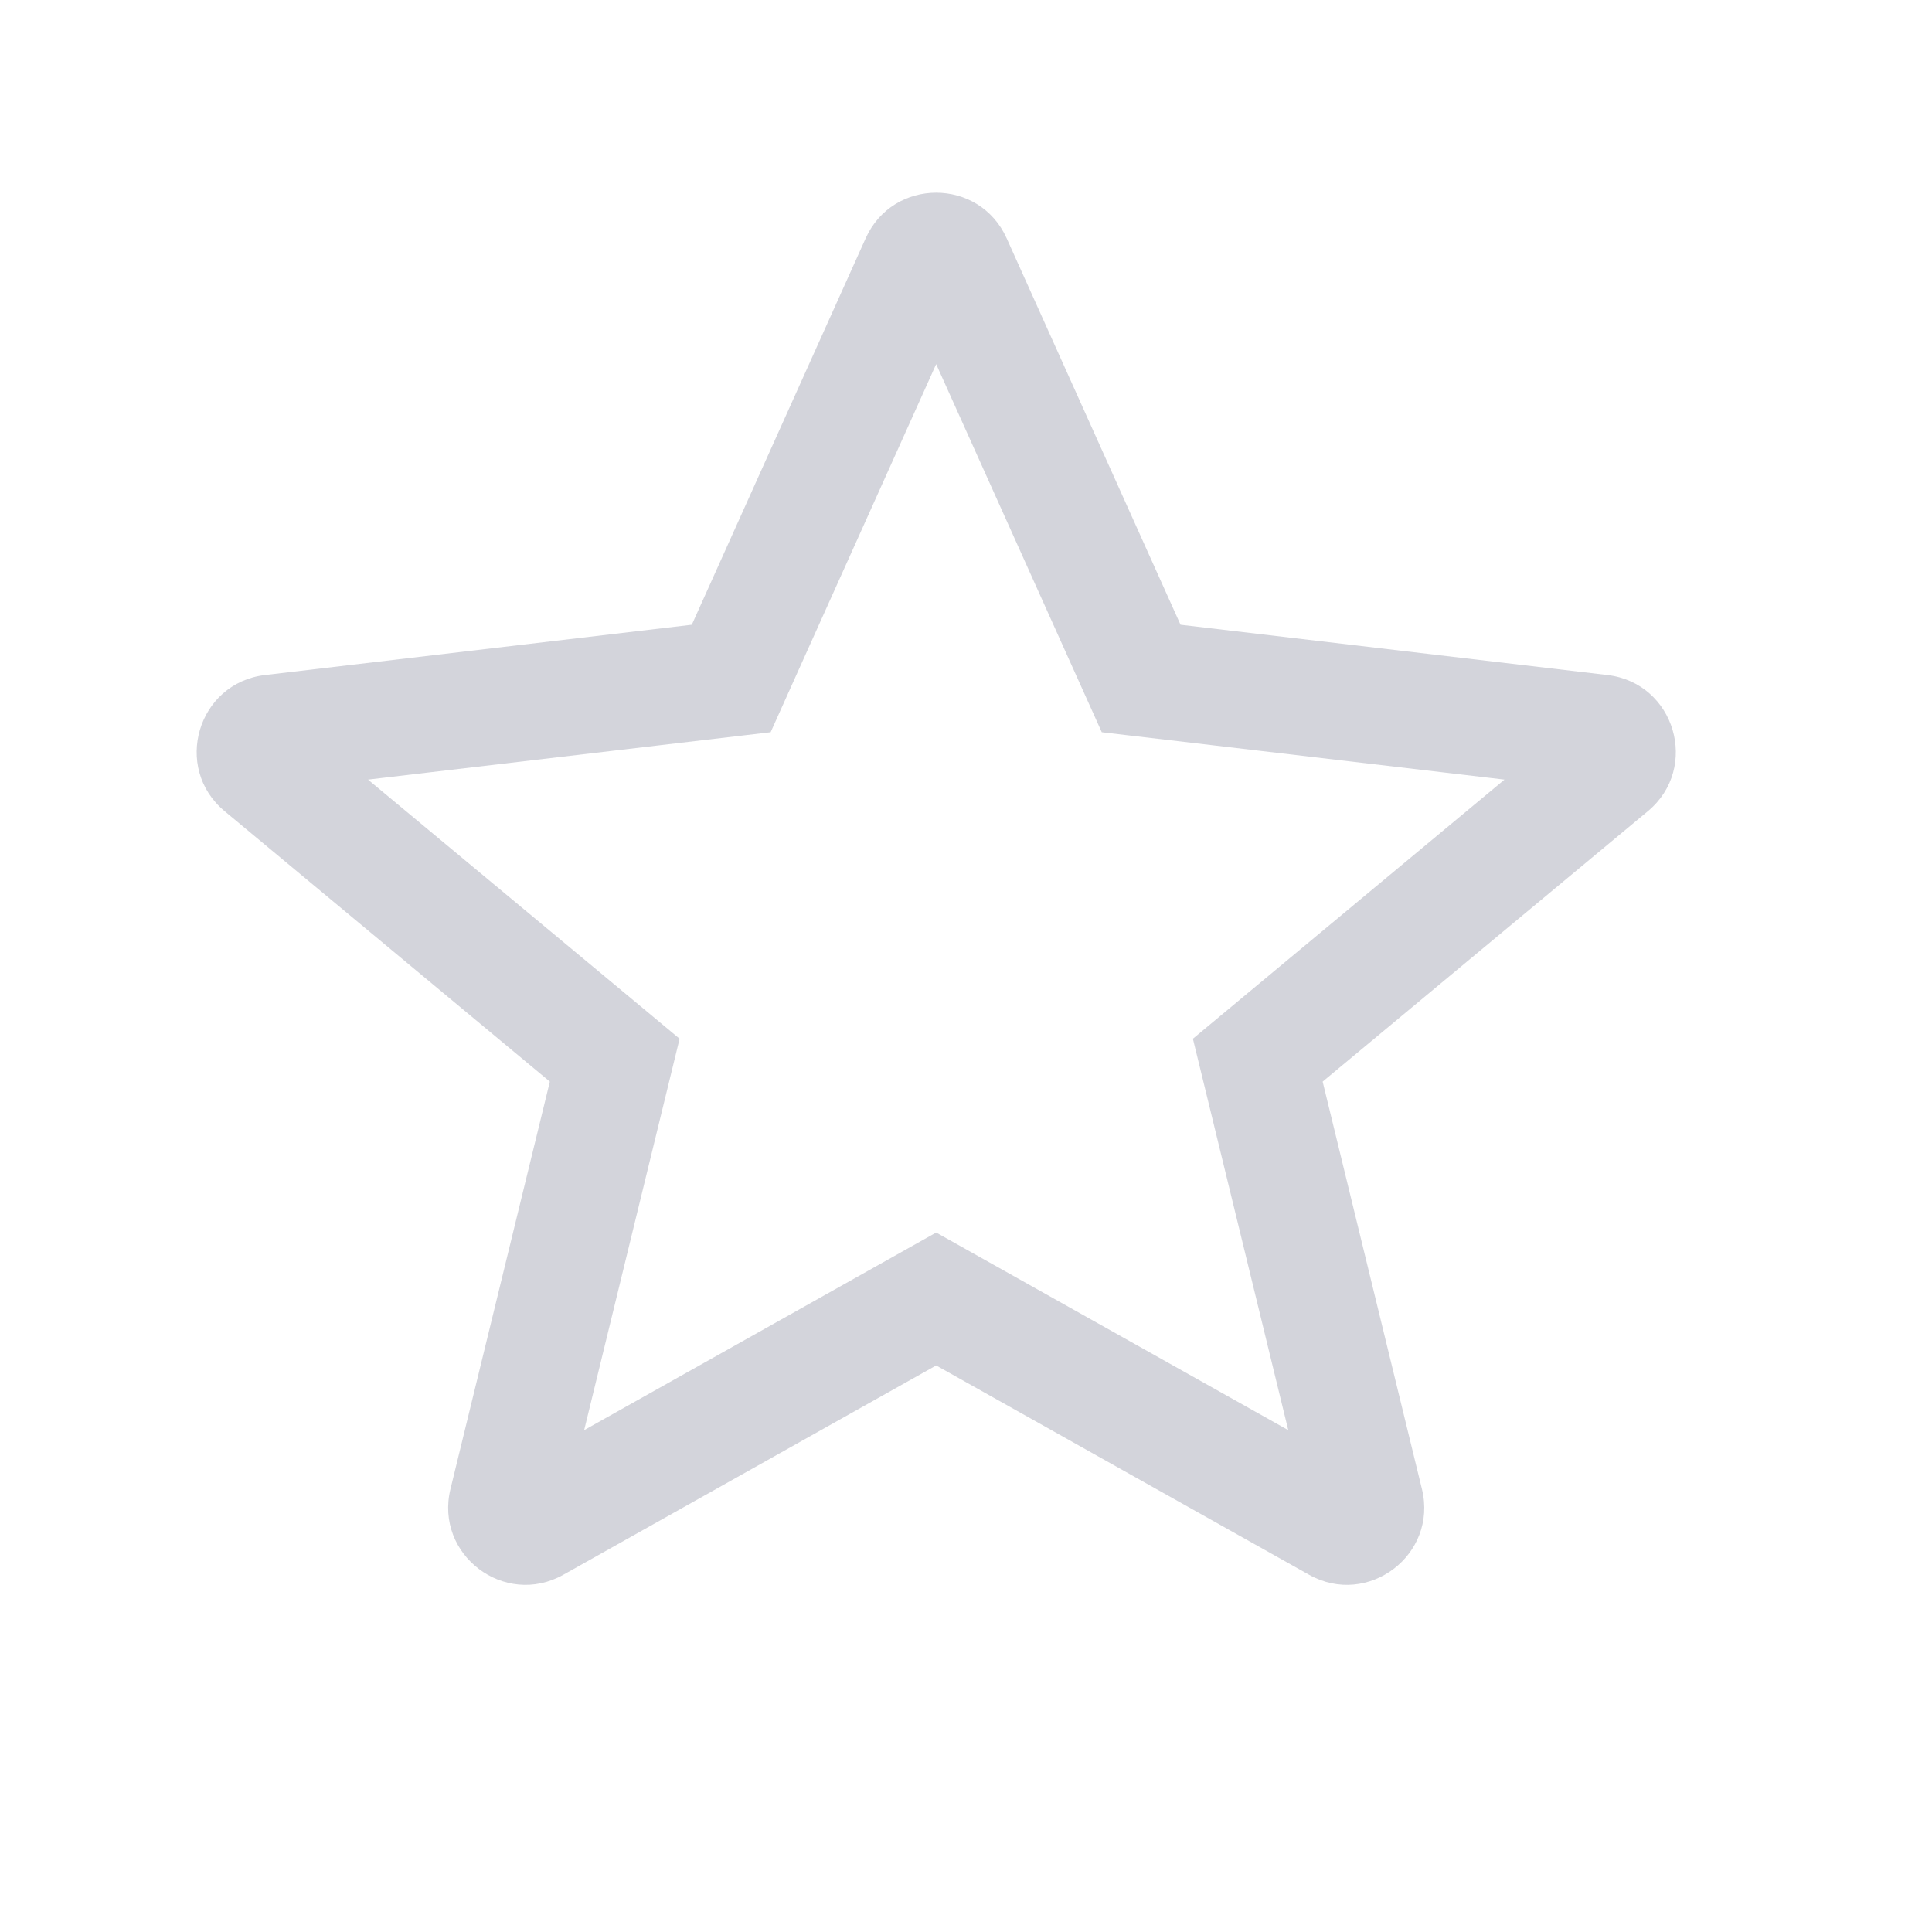 <svg width="25" height="25" viewBox="0 0 25 25" fill="none" xmlns="http://www.w3.org/2000/svg">
<path fill-rule="evenodd" clip-rule="evenodd" d="M14.257 9.475L13.908 8.7L12.114 4.712L10.32 8.7L9.972 9.475L9.128 9.574L4.762 10.088L8.074 12.842L8.794 13.441L8.572 14.351L7.559 18.506L11.38 16.361L12.114 15.949L12.848 16.361L16.67 18.506L15.658 14.351L15.436 13.441L16.156 12.842L19.468 10.088L15.101 9.574L14.257 9.475ZM8.952 8.084L3.429 8.735C2.556 8.838 2.231 9.935 2.907 10.497L7.115 13.996L5.829 19.268C5.622 20.118 6.528 20.805 7.29 20.377L12.114 17.669L16.939 20.377C17.701 20.805 18.607 20.118 18.4 19.269L17.115 13.996L21.323 10.497C21.999 9.935 21.674 8.838 20.801 8.735L15.276 8.084L13.026 3.083C12.672 2.297 11.556 2.297 11.202 3.083L8.952 8.084Z" fill="#D3D4DB"/>
</svg>
